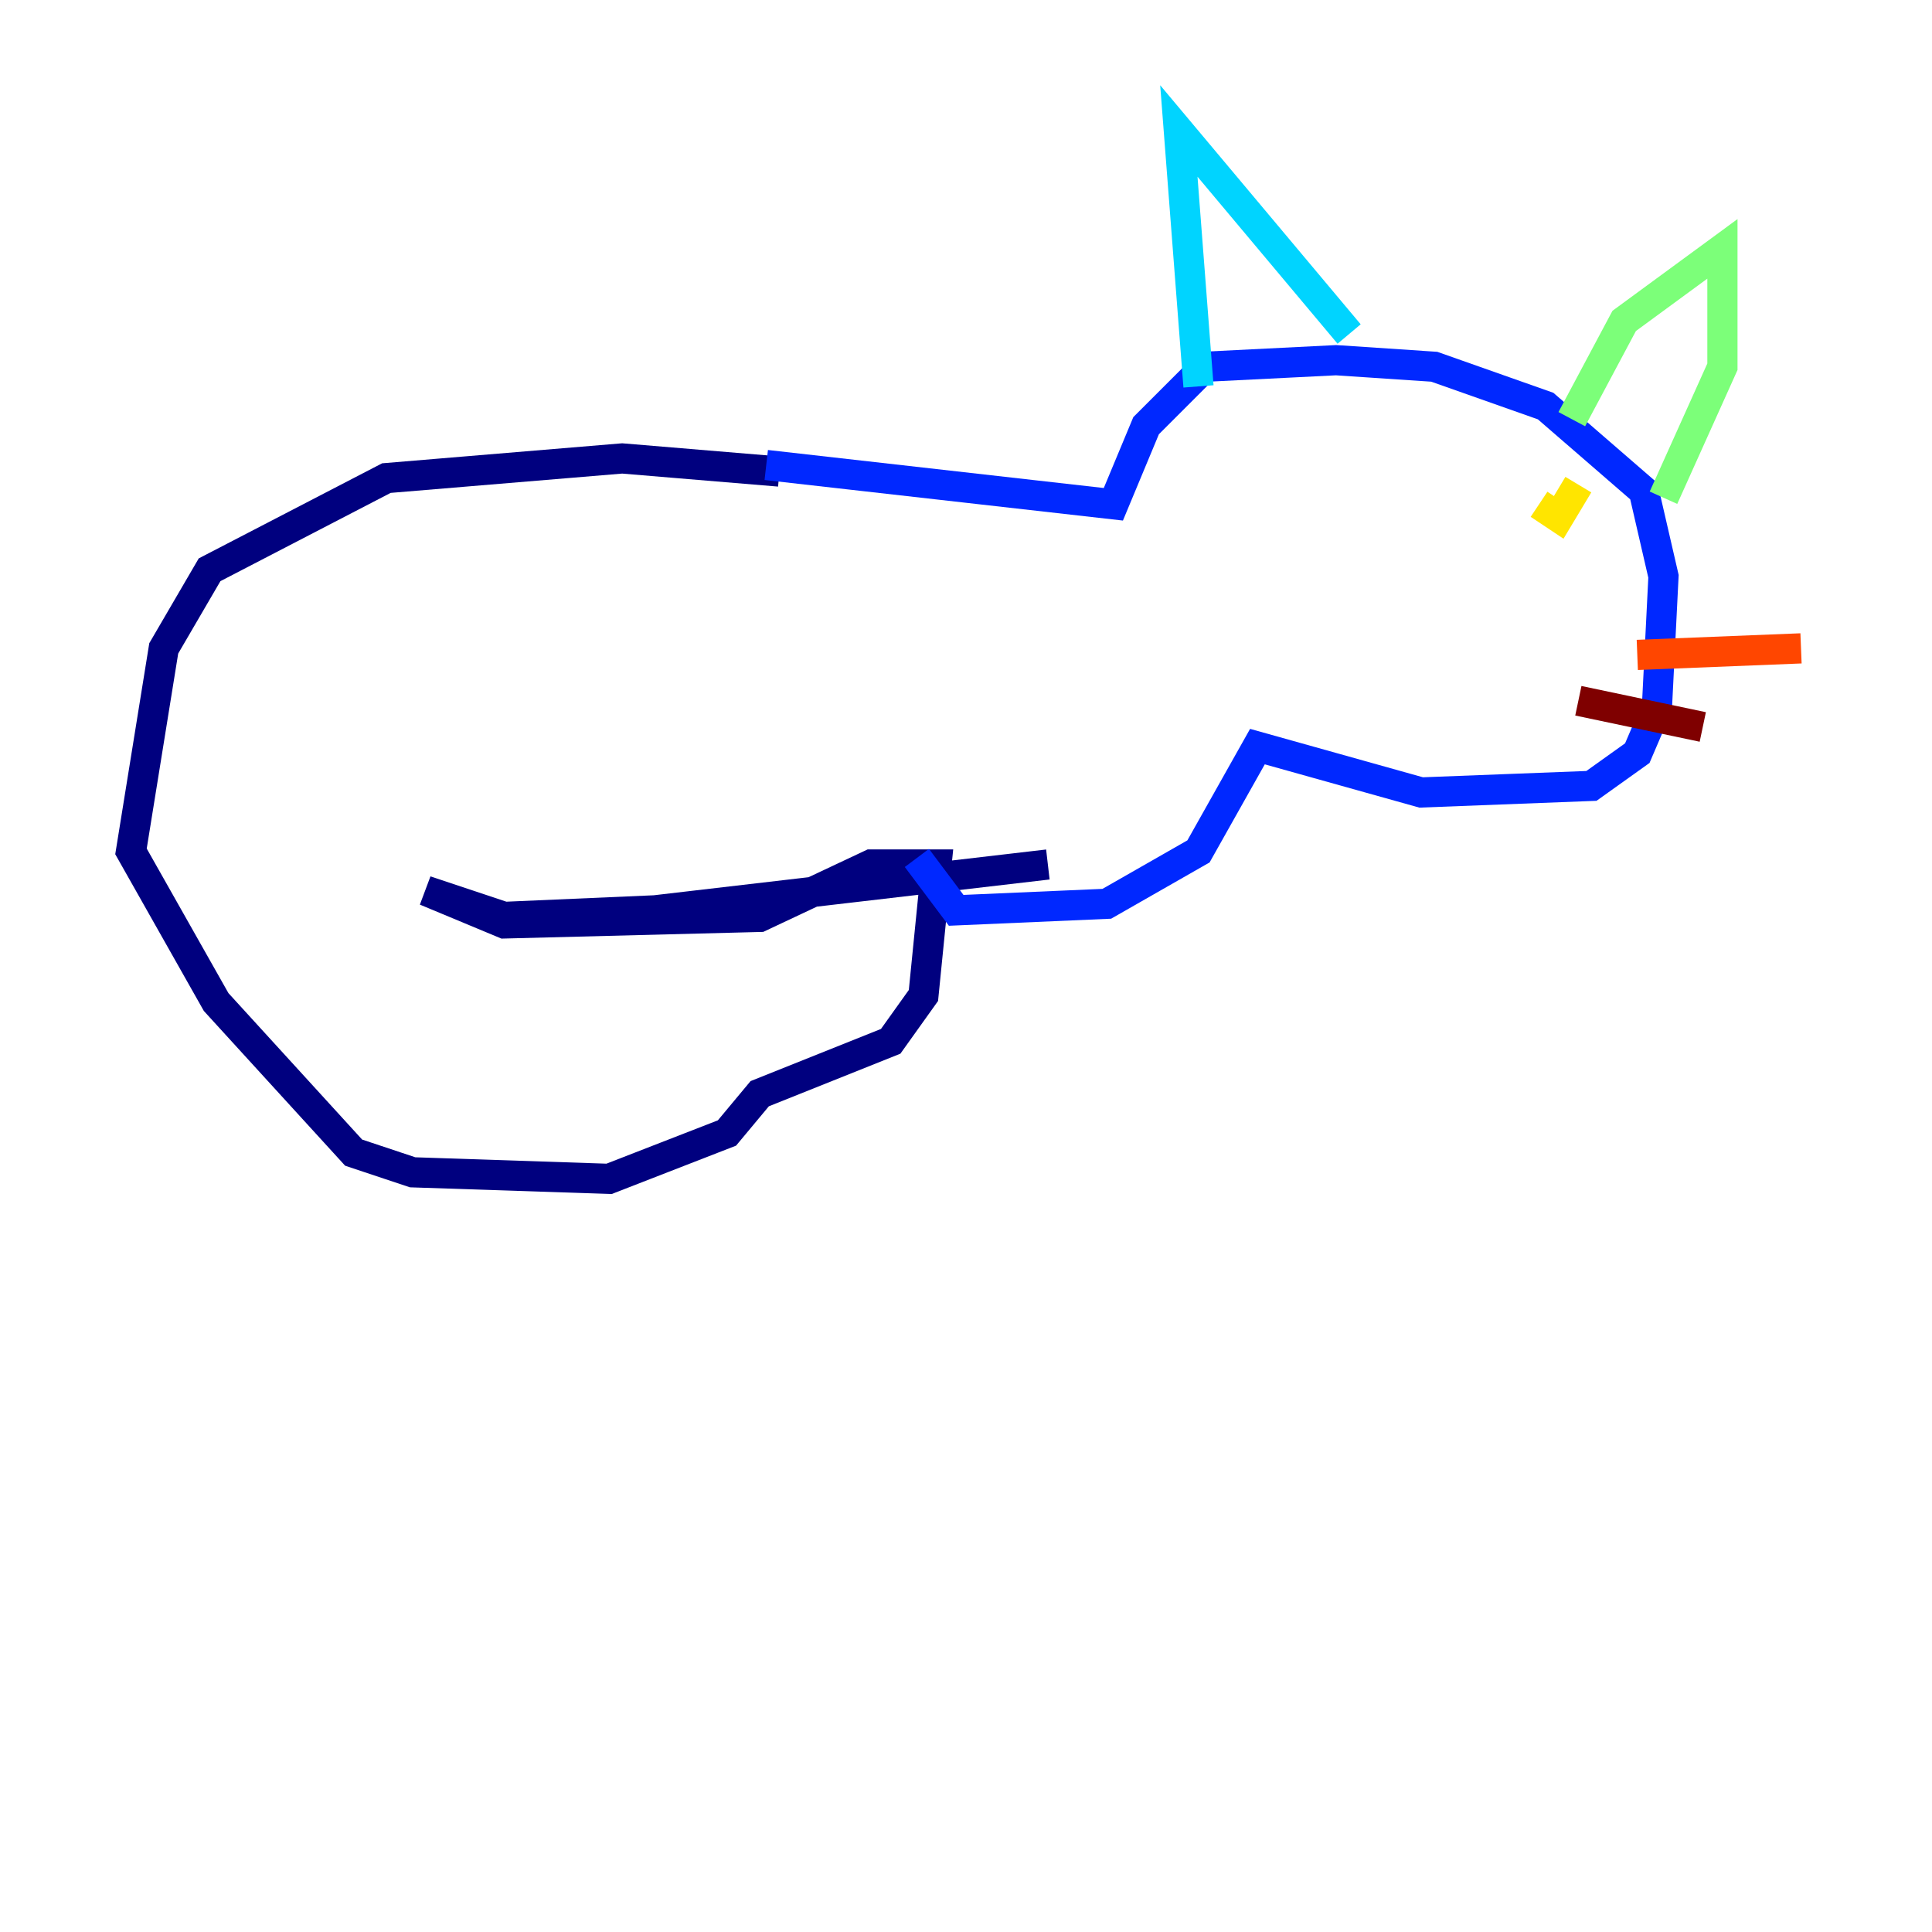 <?xml version="1.0" encoding="utf-8" ?>
<svg baseProfile="tiny" height="128" version="1.2" viewBox="0,0,128,128" width="128" xmlns="http://www.w3.org/2000/svg" xmlns:ev="http://www.w3.org/2001/xml-events" xmlns:xlink="http://www.w3.org/1999/xlink"><defs /><polyline fill="none" points="51.634,31.241 41.22,30.373 25.6,31.675 13.885,37.749 10.848,42.956 8.678,56.407 14.319,66.386 23.43,76.366 27.336,77.668 40.352,78.102 48.163,75.064 50.332,72.461 59.01,68.99 61.18,65.953 62.047,57.275 57.709,57.275 50.332,60.746 33.41,61.18 28.203,59.01 33.41,60.746 43.39,60.312 69.424,57.275" stroke="#00007f" stroke-width="2" /><polyline fill="none" points="50.766,30.807 73.763,33.41 75.932,28.203 79.837,24.298 88.515,23.864 95.024,24.298 102.4,26.902 108.909,32.542 110.21,38.183 109.776,46.861 108.475,49.898 105.437,52.068 94.156,52.502 83.308,49.464 79.403,56.407 73.329,59.878 63.349,60.312 60.746,56.841" stroke="#0028ff" stroke-width="2" /><polyline fill="none" points="79.403,25.6 78.102,8.678 89.383,22.129" stroke="#00d4ff" stroke-width="2" /><polyline fill="none" points="104.136,27.77 107.607,21.261 114.115,16.488 114.115,24.298 110.21,32.976" stroke="#7cff79" stroke-width="2" /><polyline fill="none" points="101.966,33.41 103.268,34.278 104.57,32.108" stroke="#ffe500" stroke-width="2" /><polyline fill="none" points="108.475,43.39 119.322,42.956" stroke="#ff4600" stroke-width="2" /><polyline fill="none" points="104.57,46.427 112.814,48.163" stroke="#7f0000" stroke-width="2" /></svg>